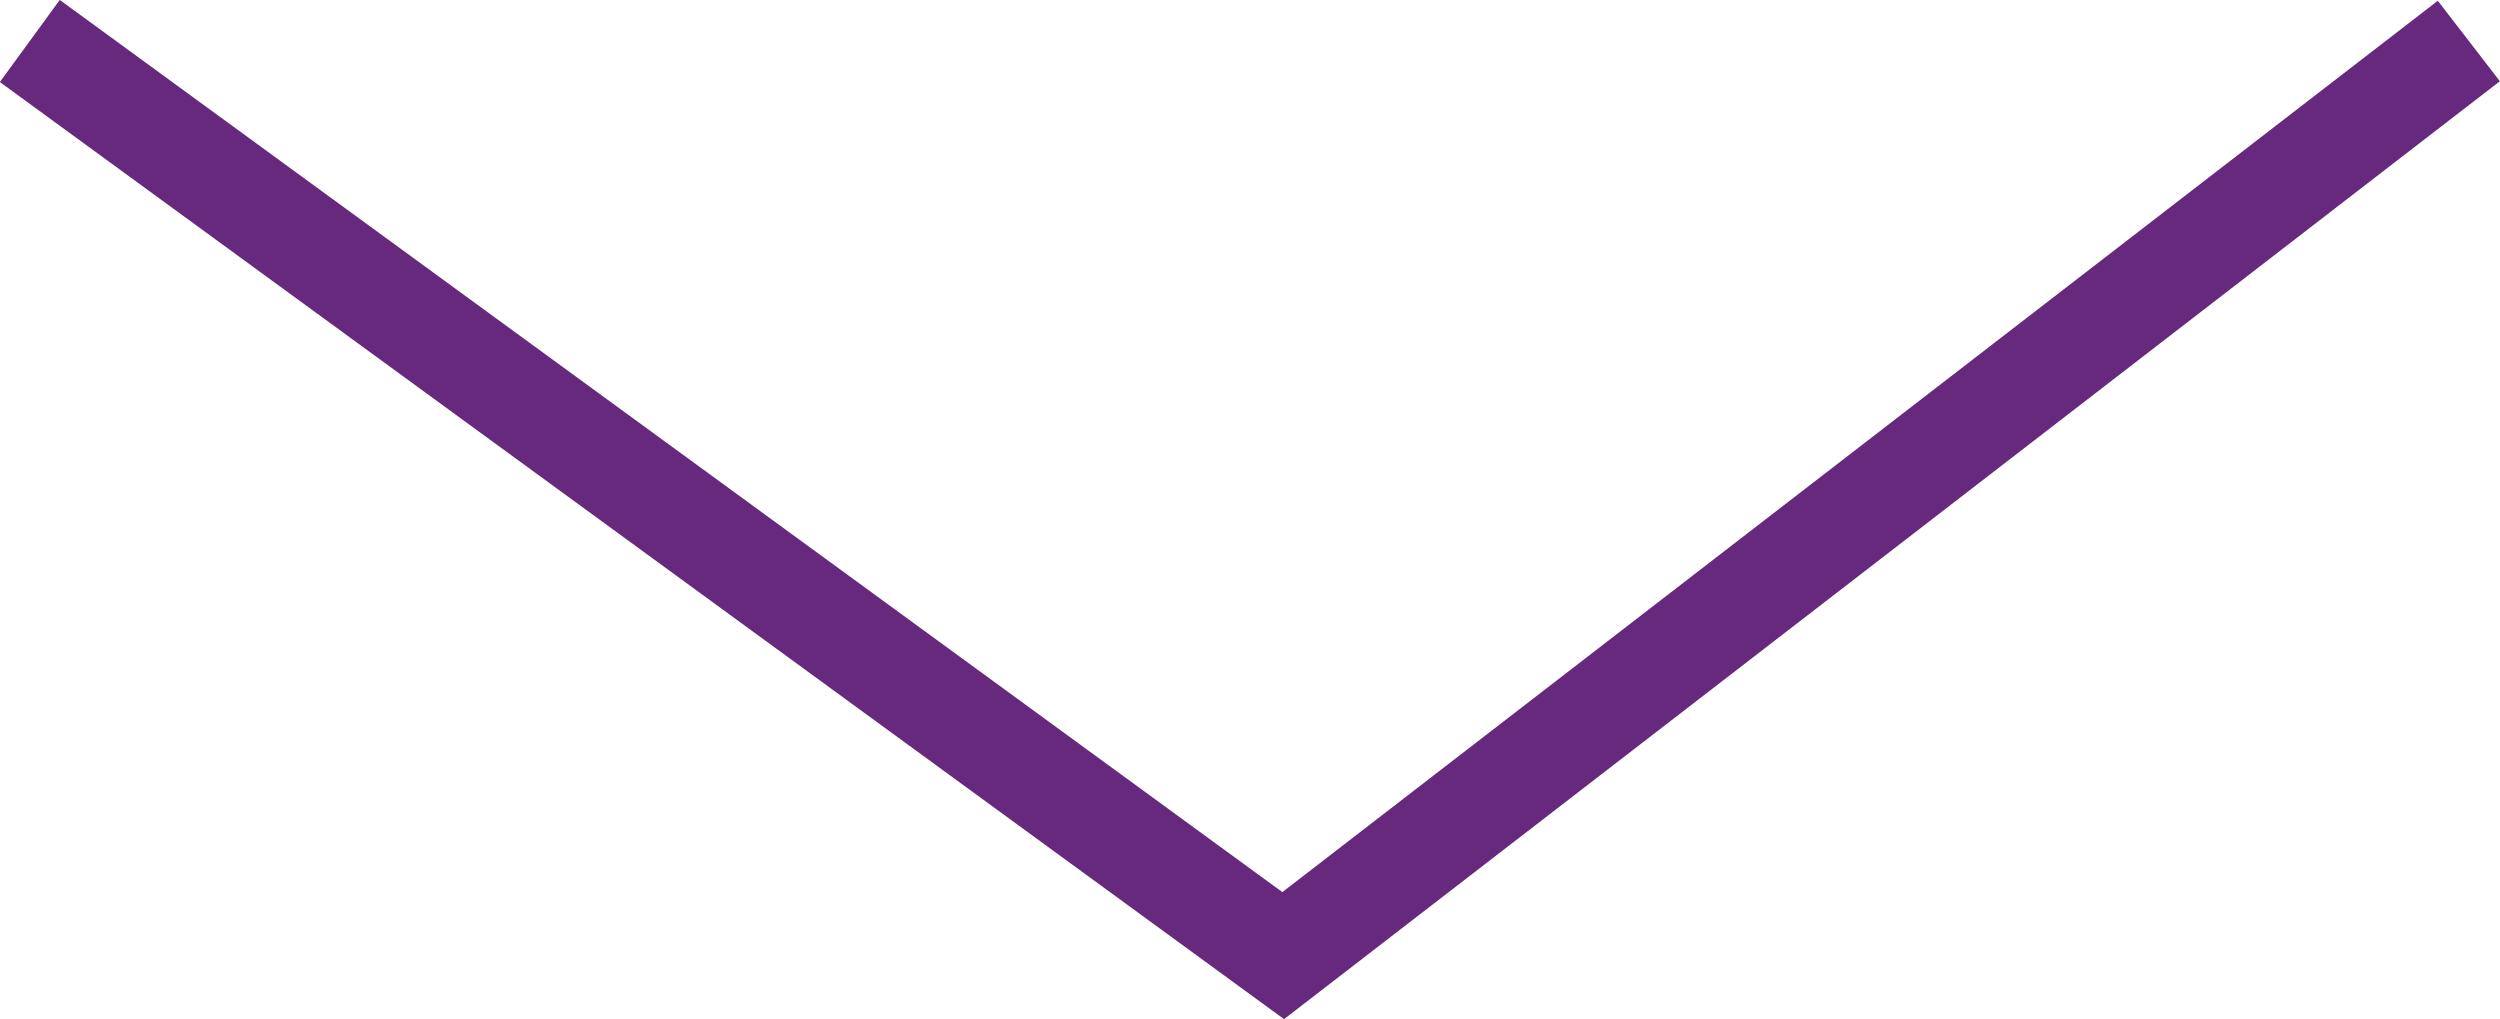 <svg xmlns="http://www.w3.org/2000/svg" viewBox="0 0 73.8 30.09"><defs><style>.cls-2{fill:none;stroke:#66297d;stroke-miterlimit:10;stroke-width:3px;}</style></defs><title>Asset 1</title><g id="Layer_2" data-name="Layer 2"><g id="Hero"><polyline class="cls-2" points="0.88 1.21 37.88 28.21 72.88 1.21"/></g></g></svg>